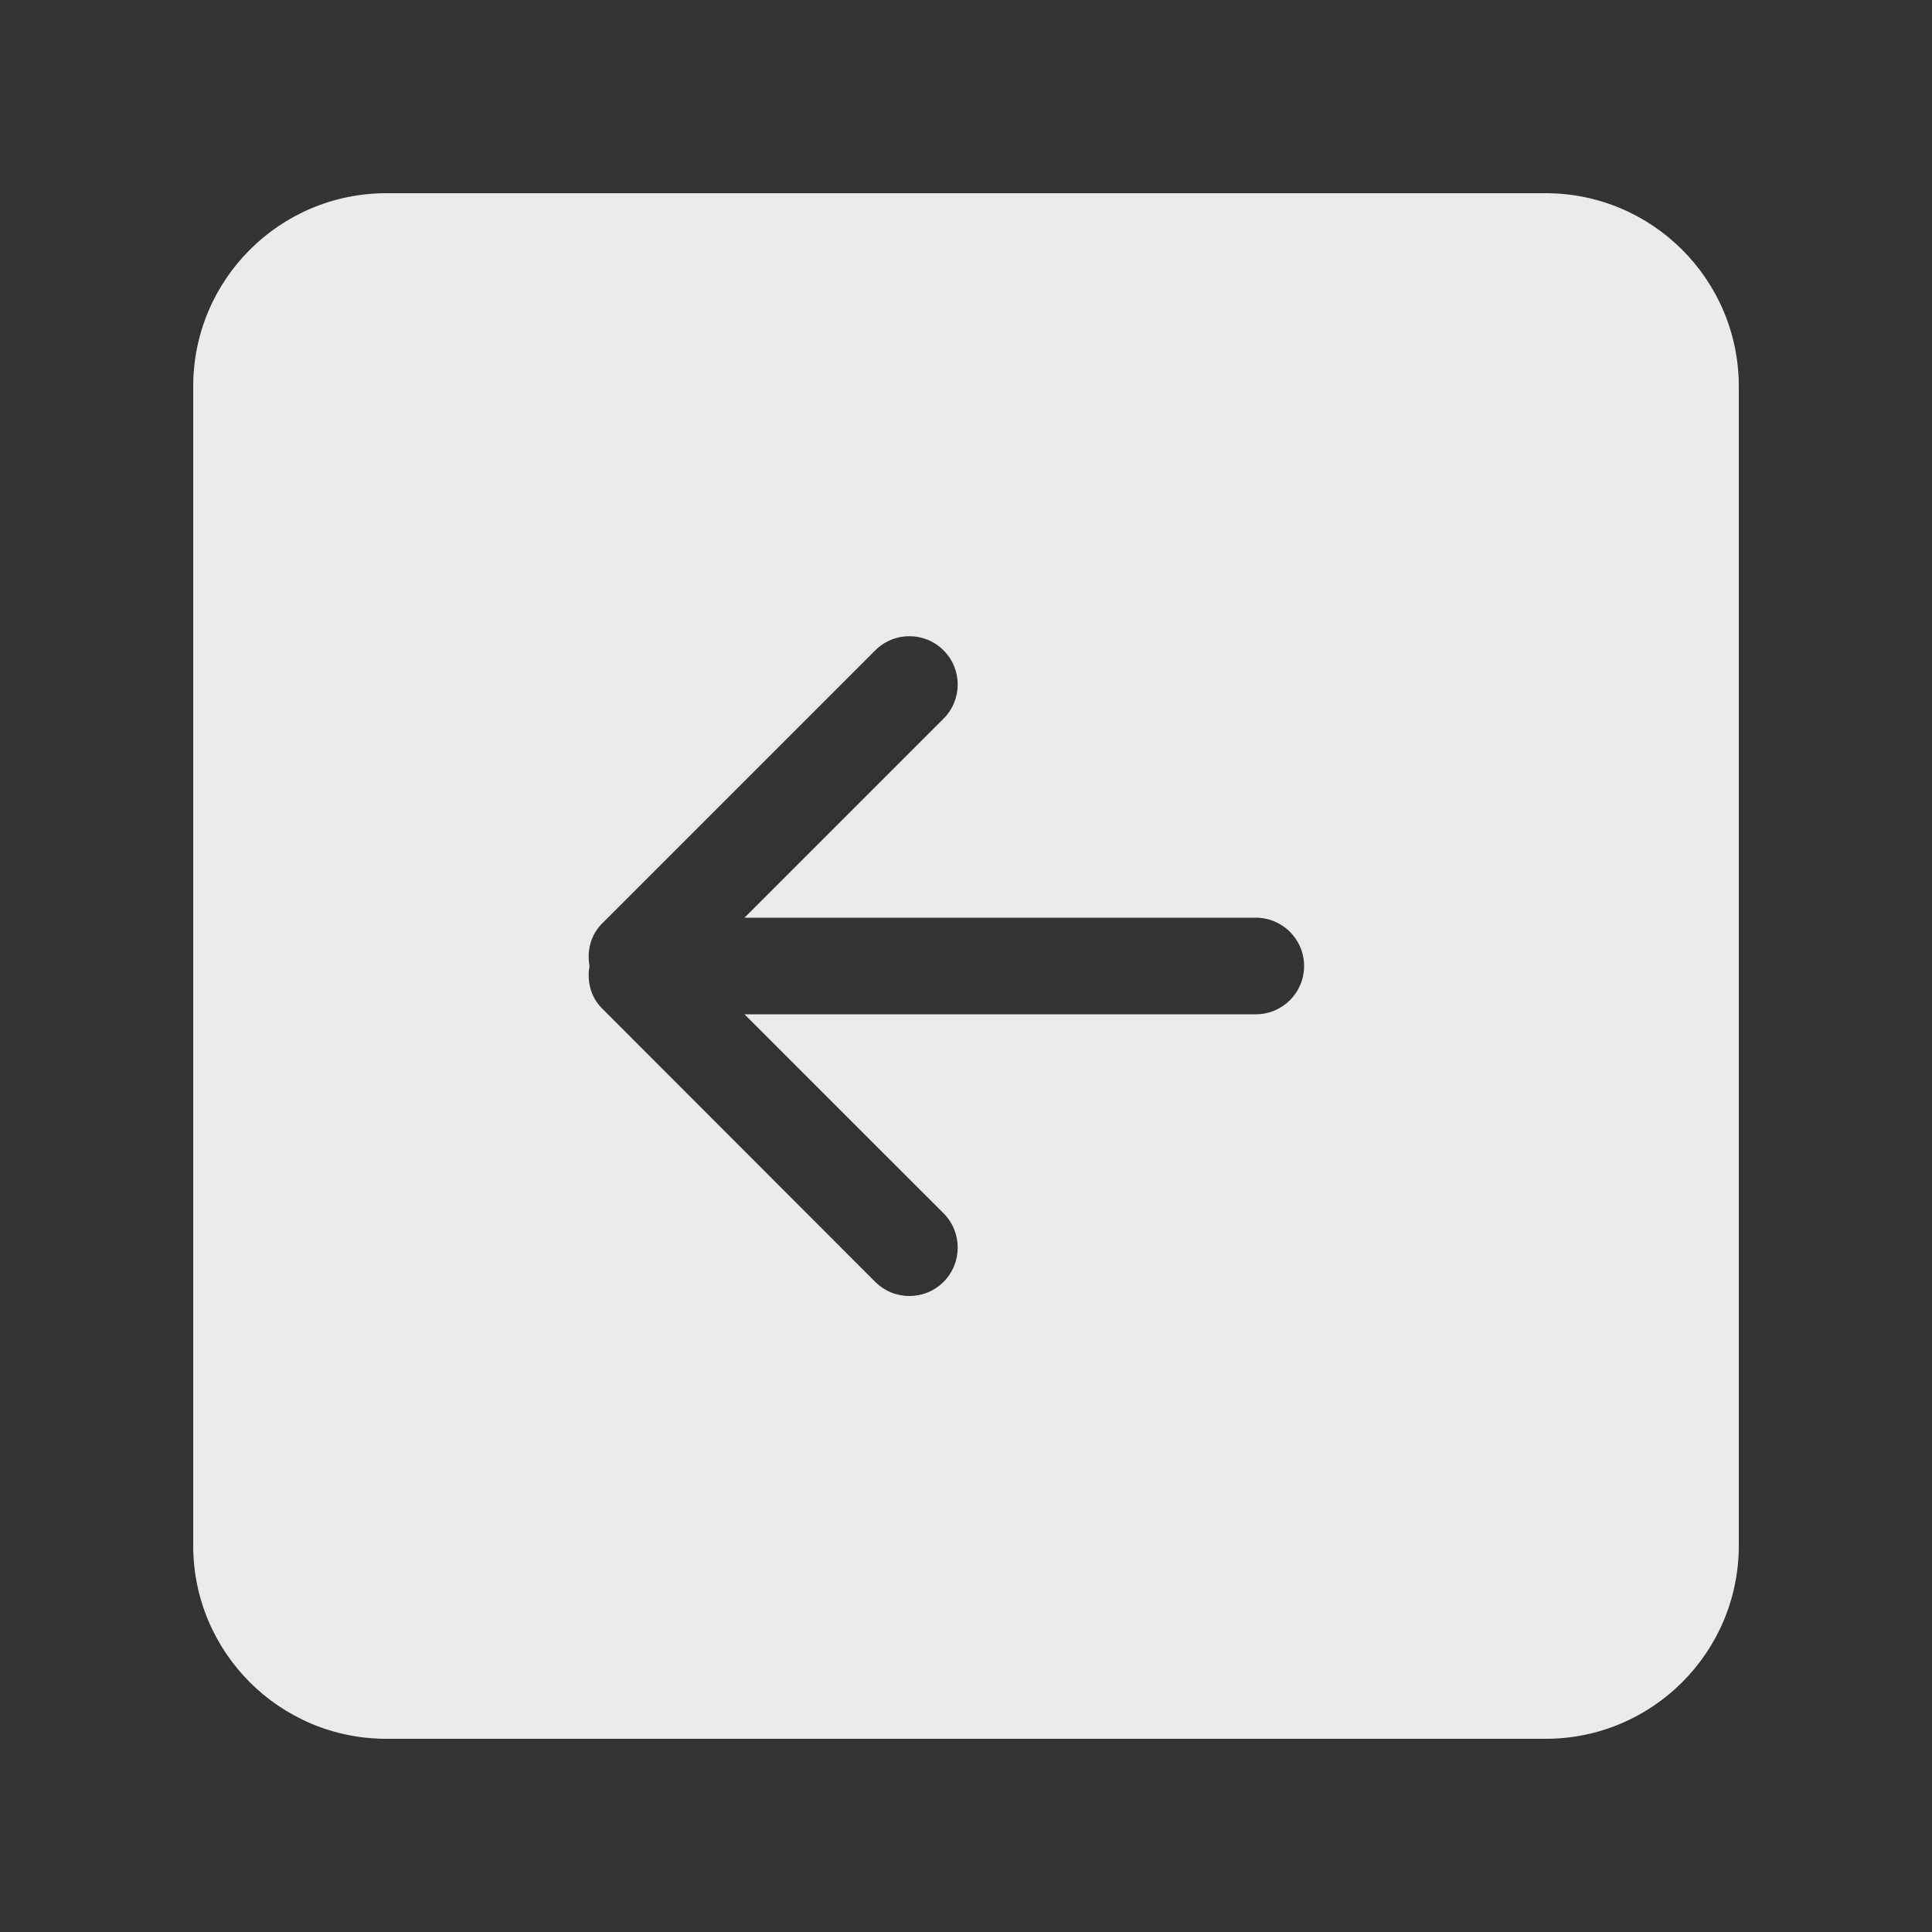 <!-- Generated by IcoMoon.io -->
<svg version="1.1" xmlns="http://www.w3.org/2000/svg" width="40" height="40" viewBox="0 0 40 40">
<rect x="0" y="0" width="40" height="40" fill="#333333" stroke="none"/>
<title>bm-arrow-left-square</title>
<path fill="#ebebeb" d="M26 21h-10.586l4.121 4.12c0.391 0.39 0.391 1.030 0 1.42-0.39 0.39-1.023 0.39-1.414 0l-5.656-5.661c-0.24-0.24-0.315-0.568-0.26-0.879-0.055-0.311 0.020-0.639 0.26-0.879l5.656-5.656c0.391-0.391 1.024-0.391 1.414 0 0.391 0.39 0.391 1.023 0 1.414l-4.121 4.121h10.586c0.553 0 1 0.448 1 1 0 0.553-0.447 1-1 1v0zM32 4h-24c-2.209 0-4 1.791-4 4v24c0 2.21 1.791 4 4 4h24c2.209 0 4-1.79 4-4v-24c0-2.209-1.791-4-4-4v0z"></path>
</svg>
